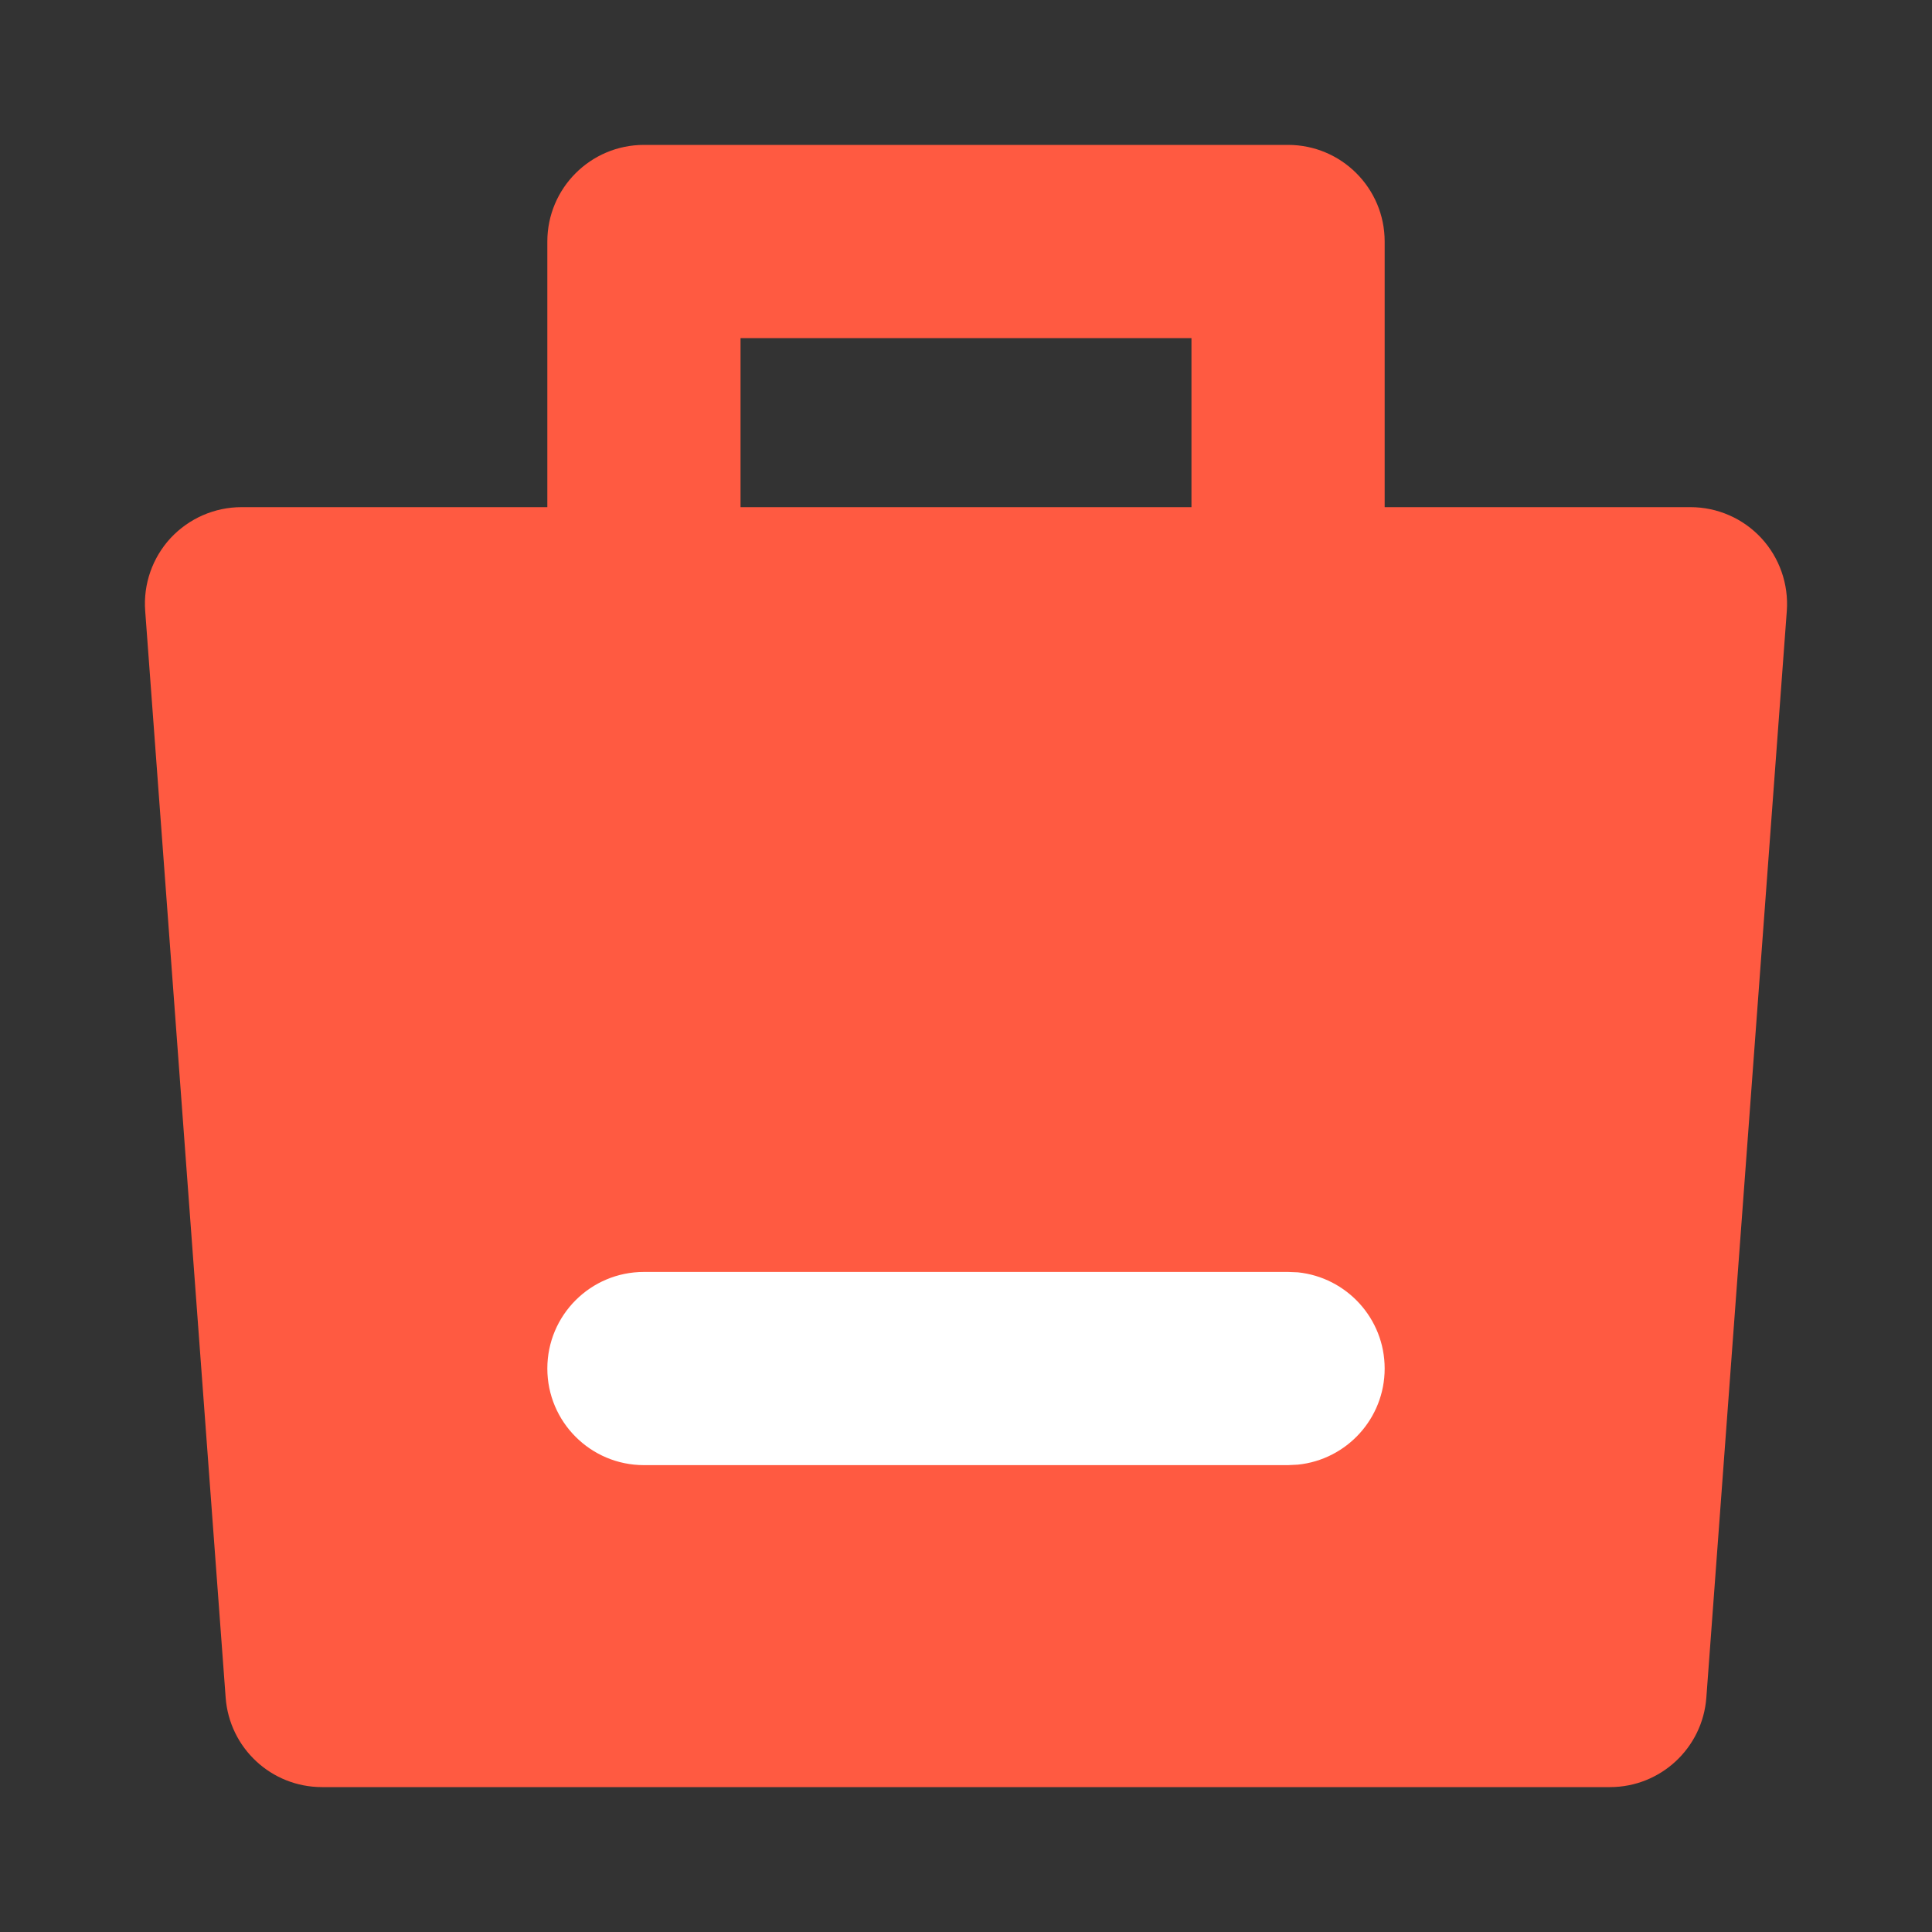 <svg width="20" height="20" viewBox="0 0 20 20" fill="none" xmlns="http://www.w3.org/2000/svg">
<rect x="0" y="0" width="20" height="20" fill="#333333" stroke="none"/>
<path fill-rule="evenodd" clip-rule="evenodd" d="M2.5 6.25H17.5L16.666 17.5H3.333L2.5 6.25Z" fill="#FF5A41"/>
<path d="M17.5 5.25C17.778 5.25 18.043 5.366 18.232 5.569C18.421 5.773 18.517 6.047 18.497 6.324L17.664 17.574C17.625 18.096 17.19 18.5 16.667 18.5H3.333C2.809 18.5 2.375 18.096 2.336 17.574L1.503 6.324C1.482 6.047 1.578 5.773 1.767 5.569C1.957 5.366 2.222 5.25 2.5 5.25H17.5ZM4.263 16.5H15.737L16.423 7.25H3.577L4.263 16.5Z" fill="#FF5A41"/>
<path d="M12.334 7.917V3.5H7.666V7.917C7.666 8.469 7.219 8.917 6.666 8.917C6.114 8.917 5.667 8.469 5.666 7.917V2.5C5.666 1.948 6.114 1.5 6.666 1.5H13.334C13.886 1.5 14.334 1.948 14.334 2.5V7.917C14.333 8.469 13.886 8.917 13.334 8.917C12.781 8.917 12.334 8.469 12.334 7.917Z" fill="#FF5A41"/>
<path d="M13.334 13.167L13.435 13.171C13.94 13.223 14.334 13.649 14.334 14.167C14.334 14.685 13.94 15.111 13.435 15.162L13.334 15.167H6.666C6.114 15.167 5.666 14.719 5.666 14.167C5.666 13.614 6.114 13.167 6.666 13.167H13.334Z" fill="white"/>
</svg>
